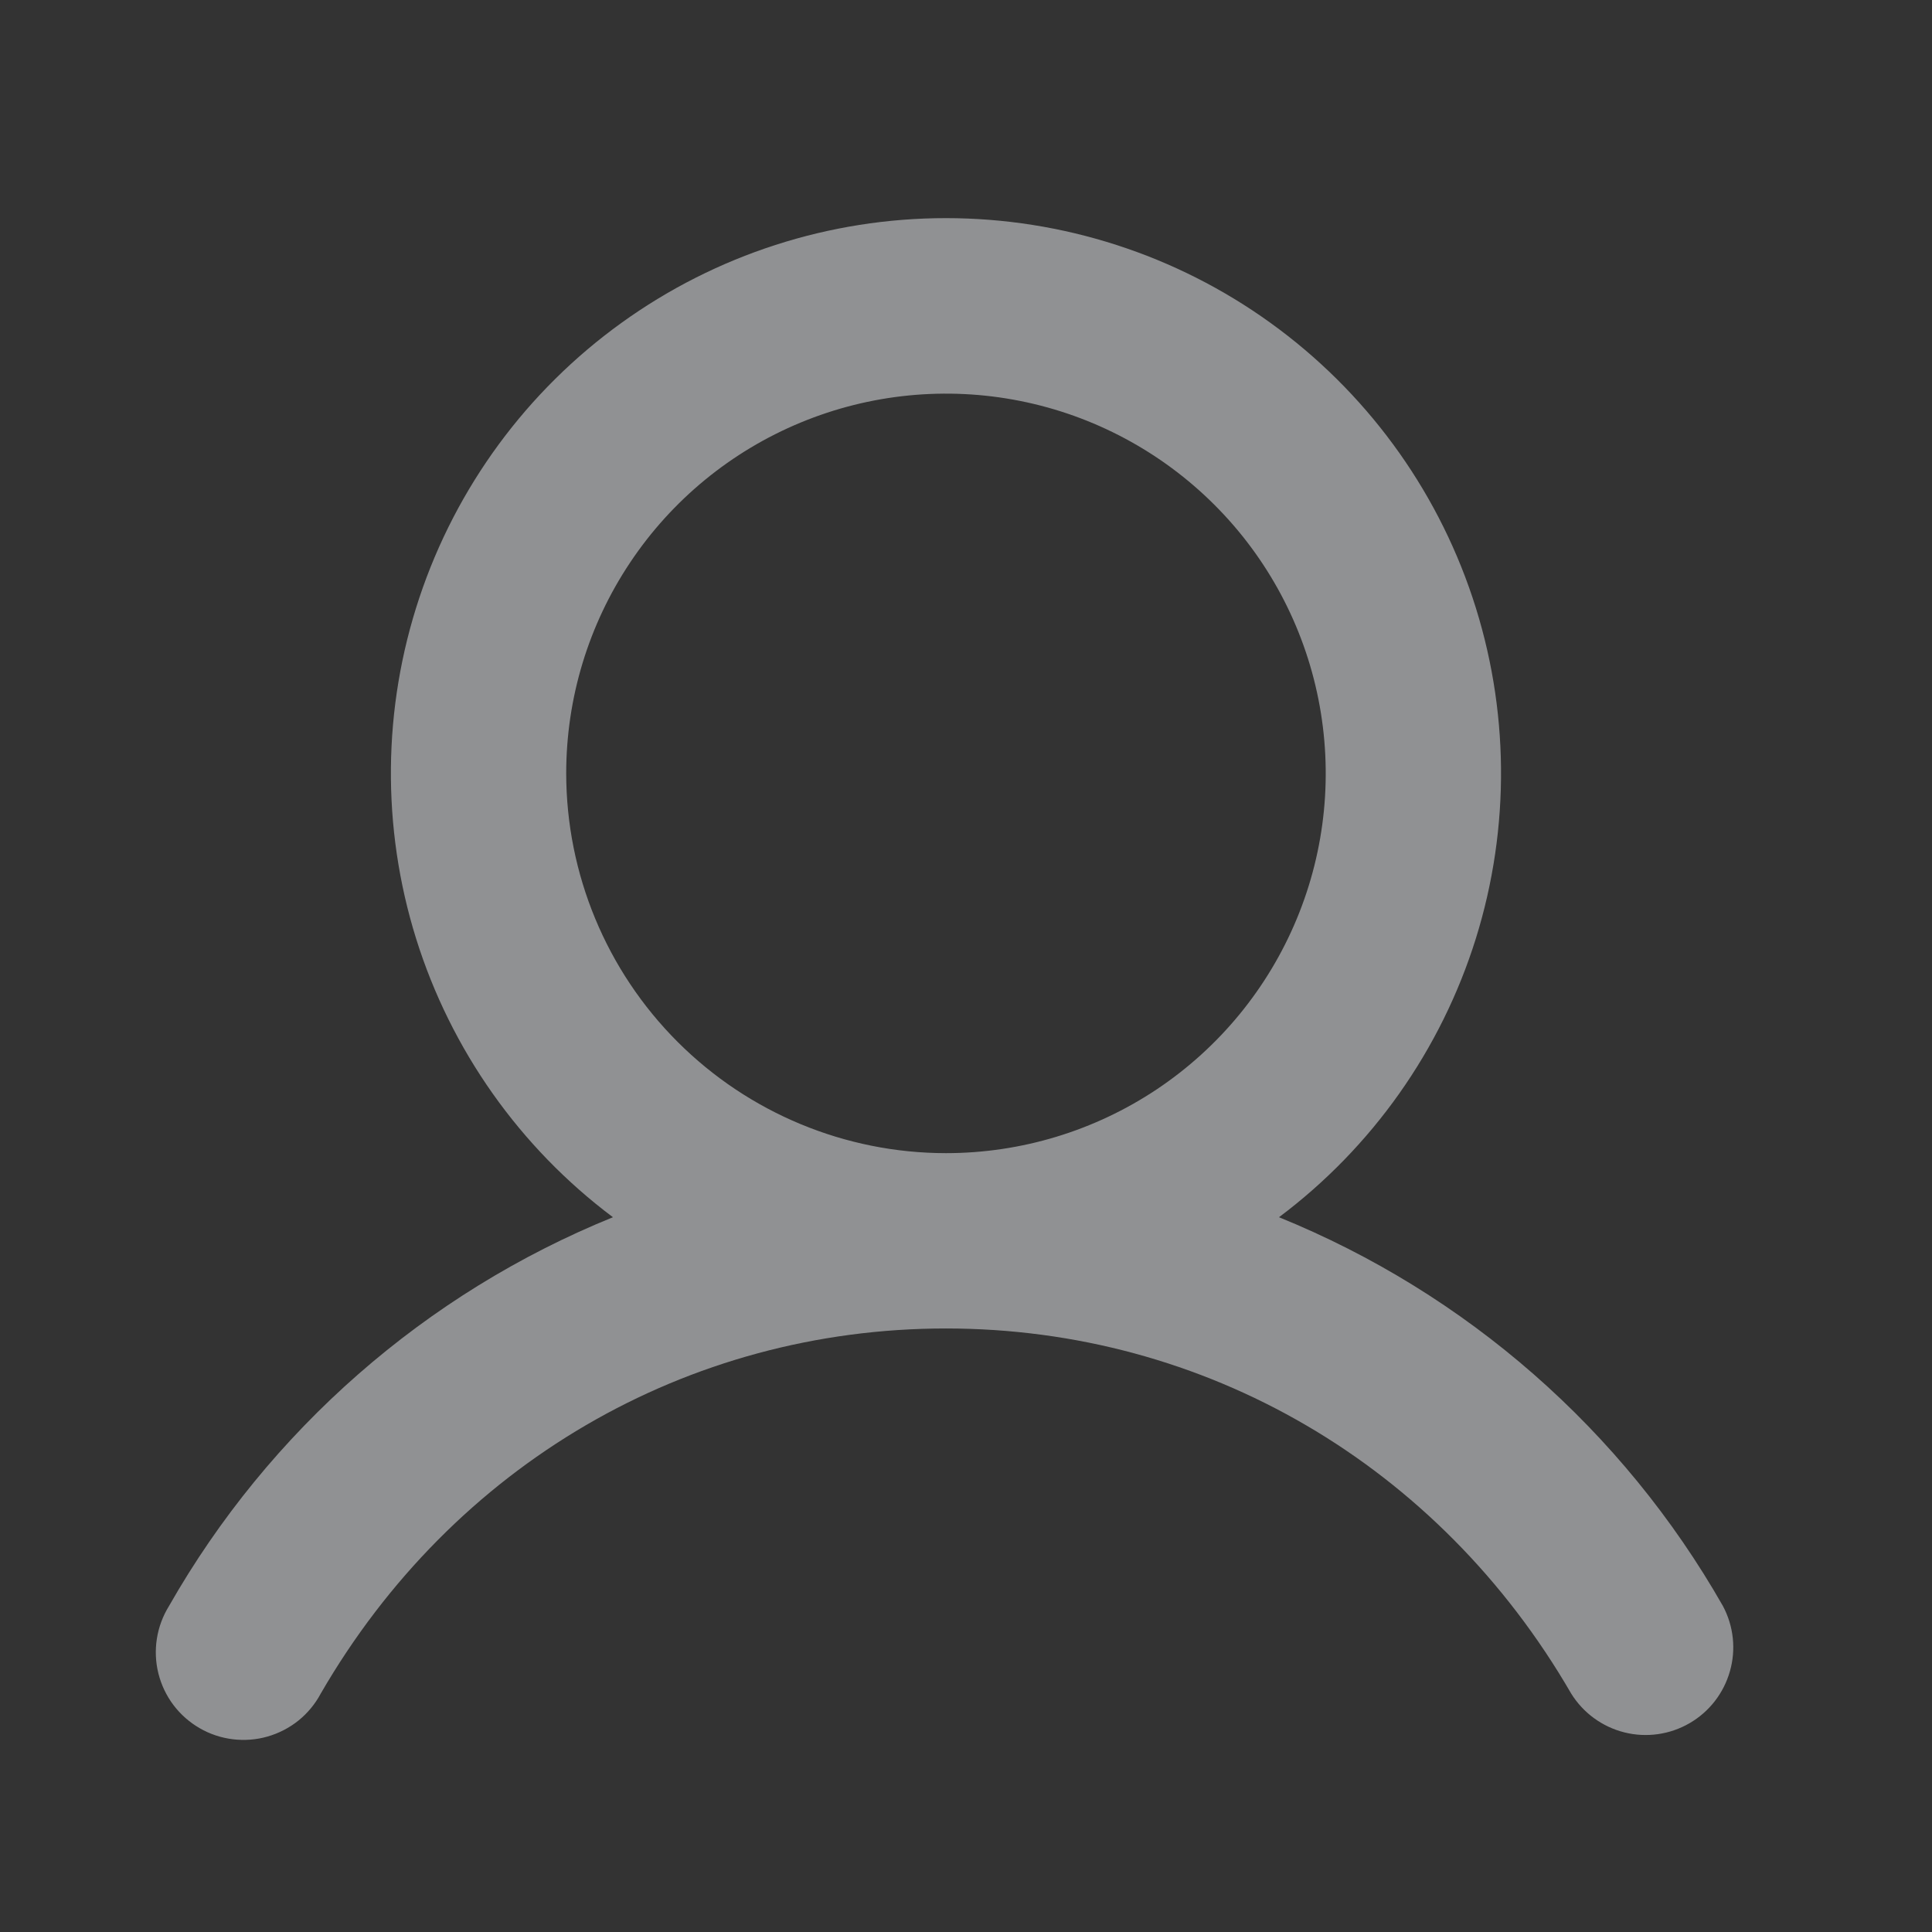 <svg width="31" height="31" viewBox="0 0 31 31" fill="none" xmlns="http://www.w3.org/2000/svg">
<rect x="0" y="0" width="31" height="31" fill="#333333" stroke="none"/>
<g id="ph:user-bold">
<path id="Vector" d="M27.645 25.769C26.038 22.949 23.529 20.752 20.522 19.531C22.018 18.41 23.122 16.846 23.68 15.062C24.237 13.278 24.219 11.363 23.628 9.59C23.037 7.816 21.902 6.274 20.386 5.181C18.87 4.088 17.048 3.5 15.178 3.5C13.309 3.5 11.487 4.088 9.971 5.181C8.454 6.274 7.32 7.816 6.729 9.59C6.138 11.363 6.12 13.278 6.677 15.062C7.235 16.846 8.339 18.41 9.835 19.531C6.828 20.752 4.319 22.949 2.712 25.769C2.613 25.929 2.546 26.108 2.517 26.294C2.488 26.48 2.496 26.67 2.542 26.853C2.588 27.036 2.67 27.208 2.783 27.358C2.897 27.509 3.04 27.635 3.203 27.729C3.366 27.824 3.547 27.884 3.734 27.907C3.921 27.93 4.111 27.916 4.292 27.864C4.473 27.812 4.642 27.725 4.789 27.607C4.936 27.488 5.057 27.342 5.146 27.175C7.27 23.505 11.02 21.316 15.178 21.316C19.337 21.316 23.087 23.506 25.211 27.175C25.404 27.485 25.709 27.708 26.064 27.797C26.418 27.886 26.793 27.833 27.109 27.65C27.425 27.468 27.657 27.169 27.757 26.818C27.858 26.467 27.817 26.091 27.645 25.769ZM9.085 12.41C9.085 11.204 9.442 10.026 10.112 9.024C10.781 8.022 11.733 7.241 12.847 6.78C13.96 6.319 15.185 6.198 16.367 6.433C17.549 6.668 18.635 7.249 19.487 8.101C20.34 8.953 20.92 10.039 21.155 11.221C21.39 12.403 21.27 13.628 20.808 14.742C20.347 15.855 19.566 16.807 18.564 17.477C17.562 18.146 16.384 18.503 15.178 18.503C13.563 18.502 12.014 17.859 10.872 16.717C9.729 15.574 9.087 14.025 9.085 12.41Z" fill="#EFF0F4" fill-opacity="0.5"/>
</g>
</svg>
